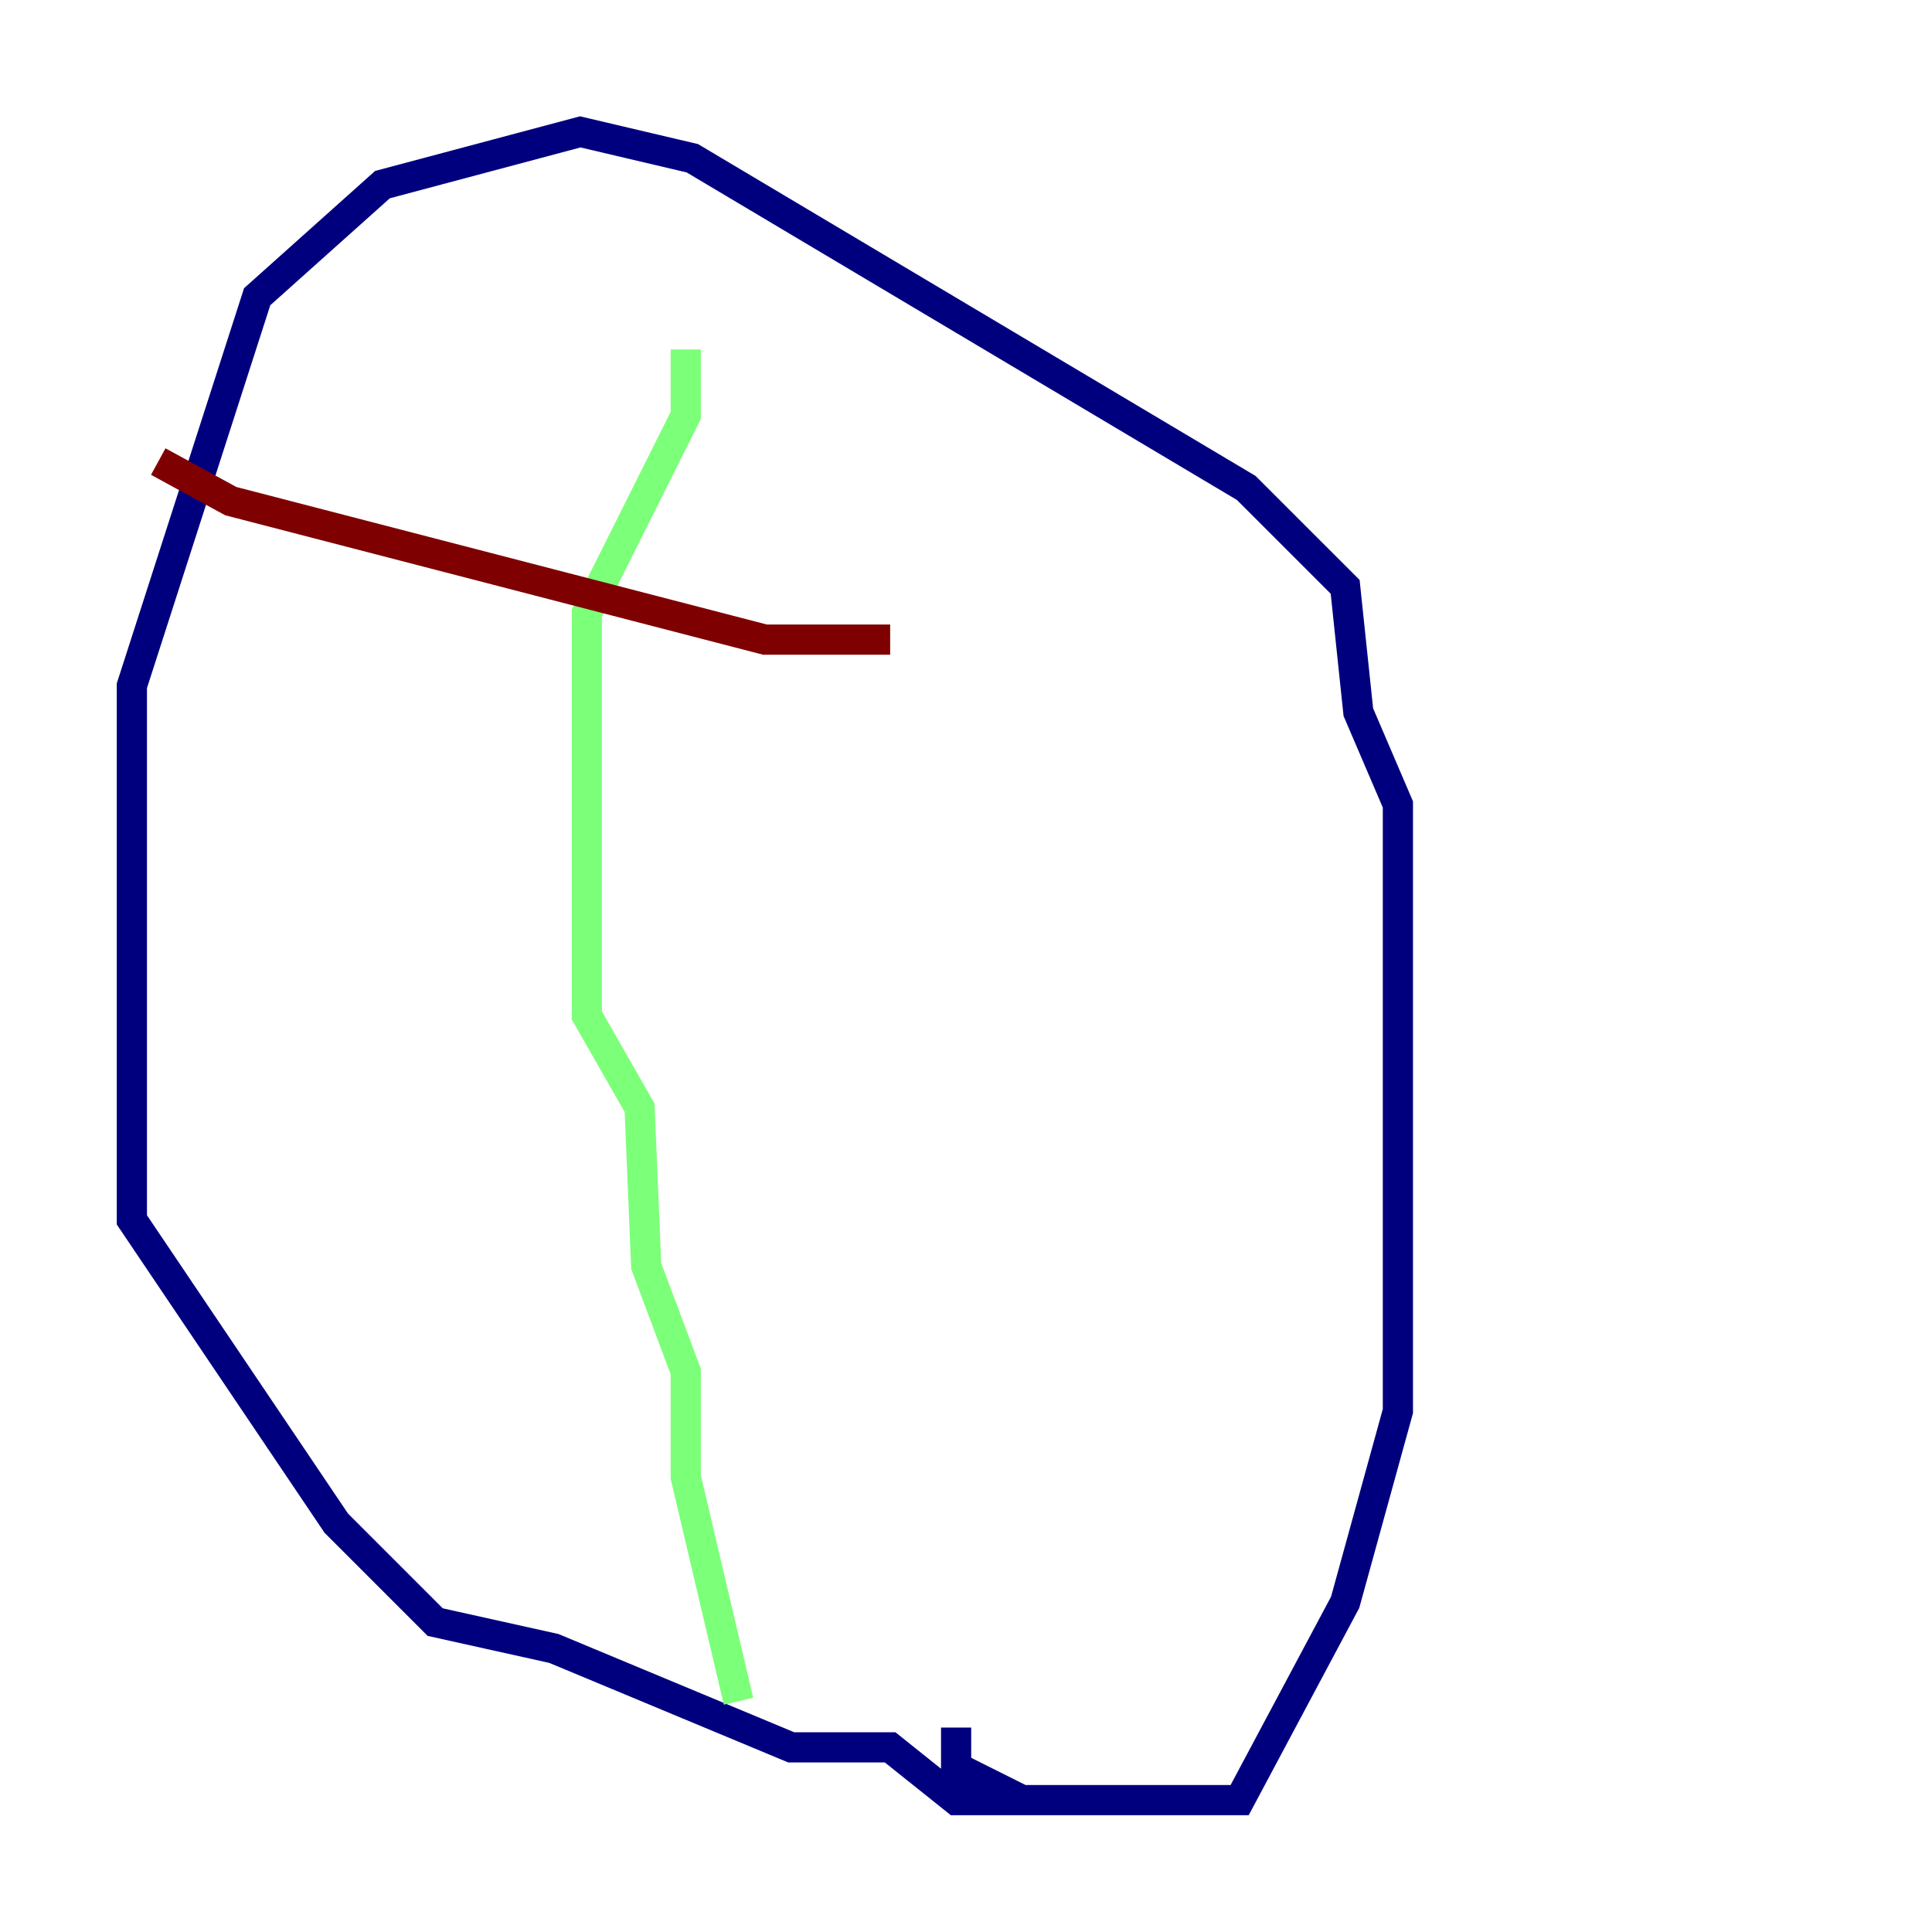 <?xml version="1.0" encoding="utf-8" ?>
<svg baseProfile="tiny" height="128" version="1.2" viewBox="0,0,128,128" width="128" xmlns="http://www.w3.org/2000/svg" xmlns:ev="http://www.w3.org/2001/xml-events" xmlns:xlink="http://www.w3.org/1999/xlink"><defs /><polyline fill="none" points="69.024,119.263 63.345,119.263 58.976,115.768 52.423,115.768 36.696,109.215 28.833,107.468 22.28,100.915 8.737,80.819 8.737,45.433 17.038,19.659 25.338,12.232 38.444,8.737 45.87,10.485 82.567,32.328 89.12,38.88 89.993,47.181 92.614,53.297 92.614,93.488 89.12,106.157 82.13,119.263 67.713,119.263 63.345,117.079 63.345,114.457" stroke="#00007f" stroke-width="2" /><polyline fill="none" points="45.433,23.154 45.433,27.522 38.88,40.628 38.88,67.276 42.375,73.392 42.812,83.877 45.433,90.867 45.433,97.857 48.928,112.71" stroke="#7cff79" stroke-width="2" /><polyline fill="none" points="10.485,30.58 15.29,33.201 50.676,42.375 58.976,42.375" stroke="#7f0000" stroke-width="2" /></svg>